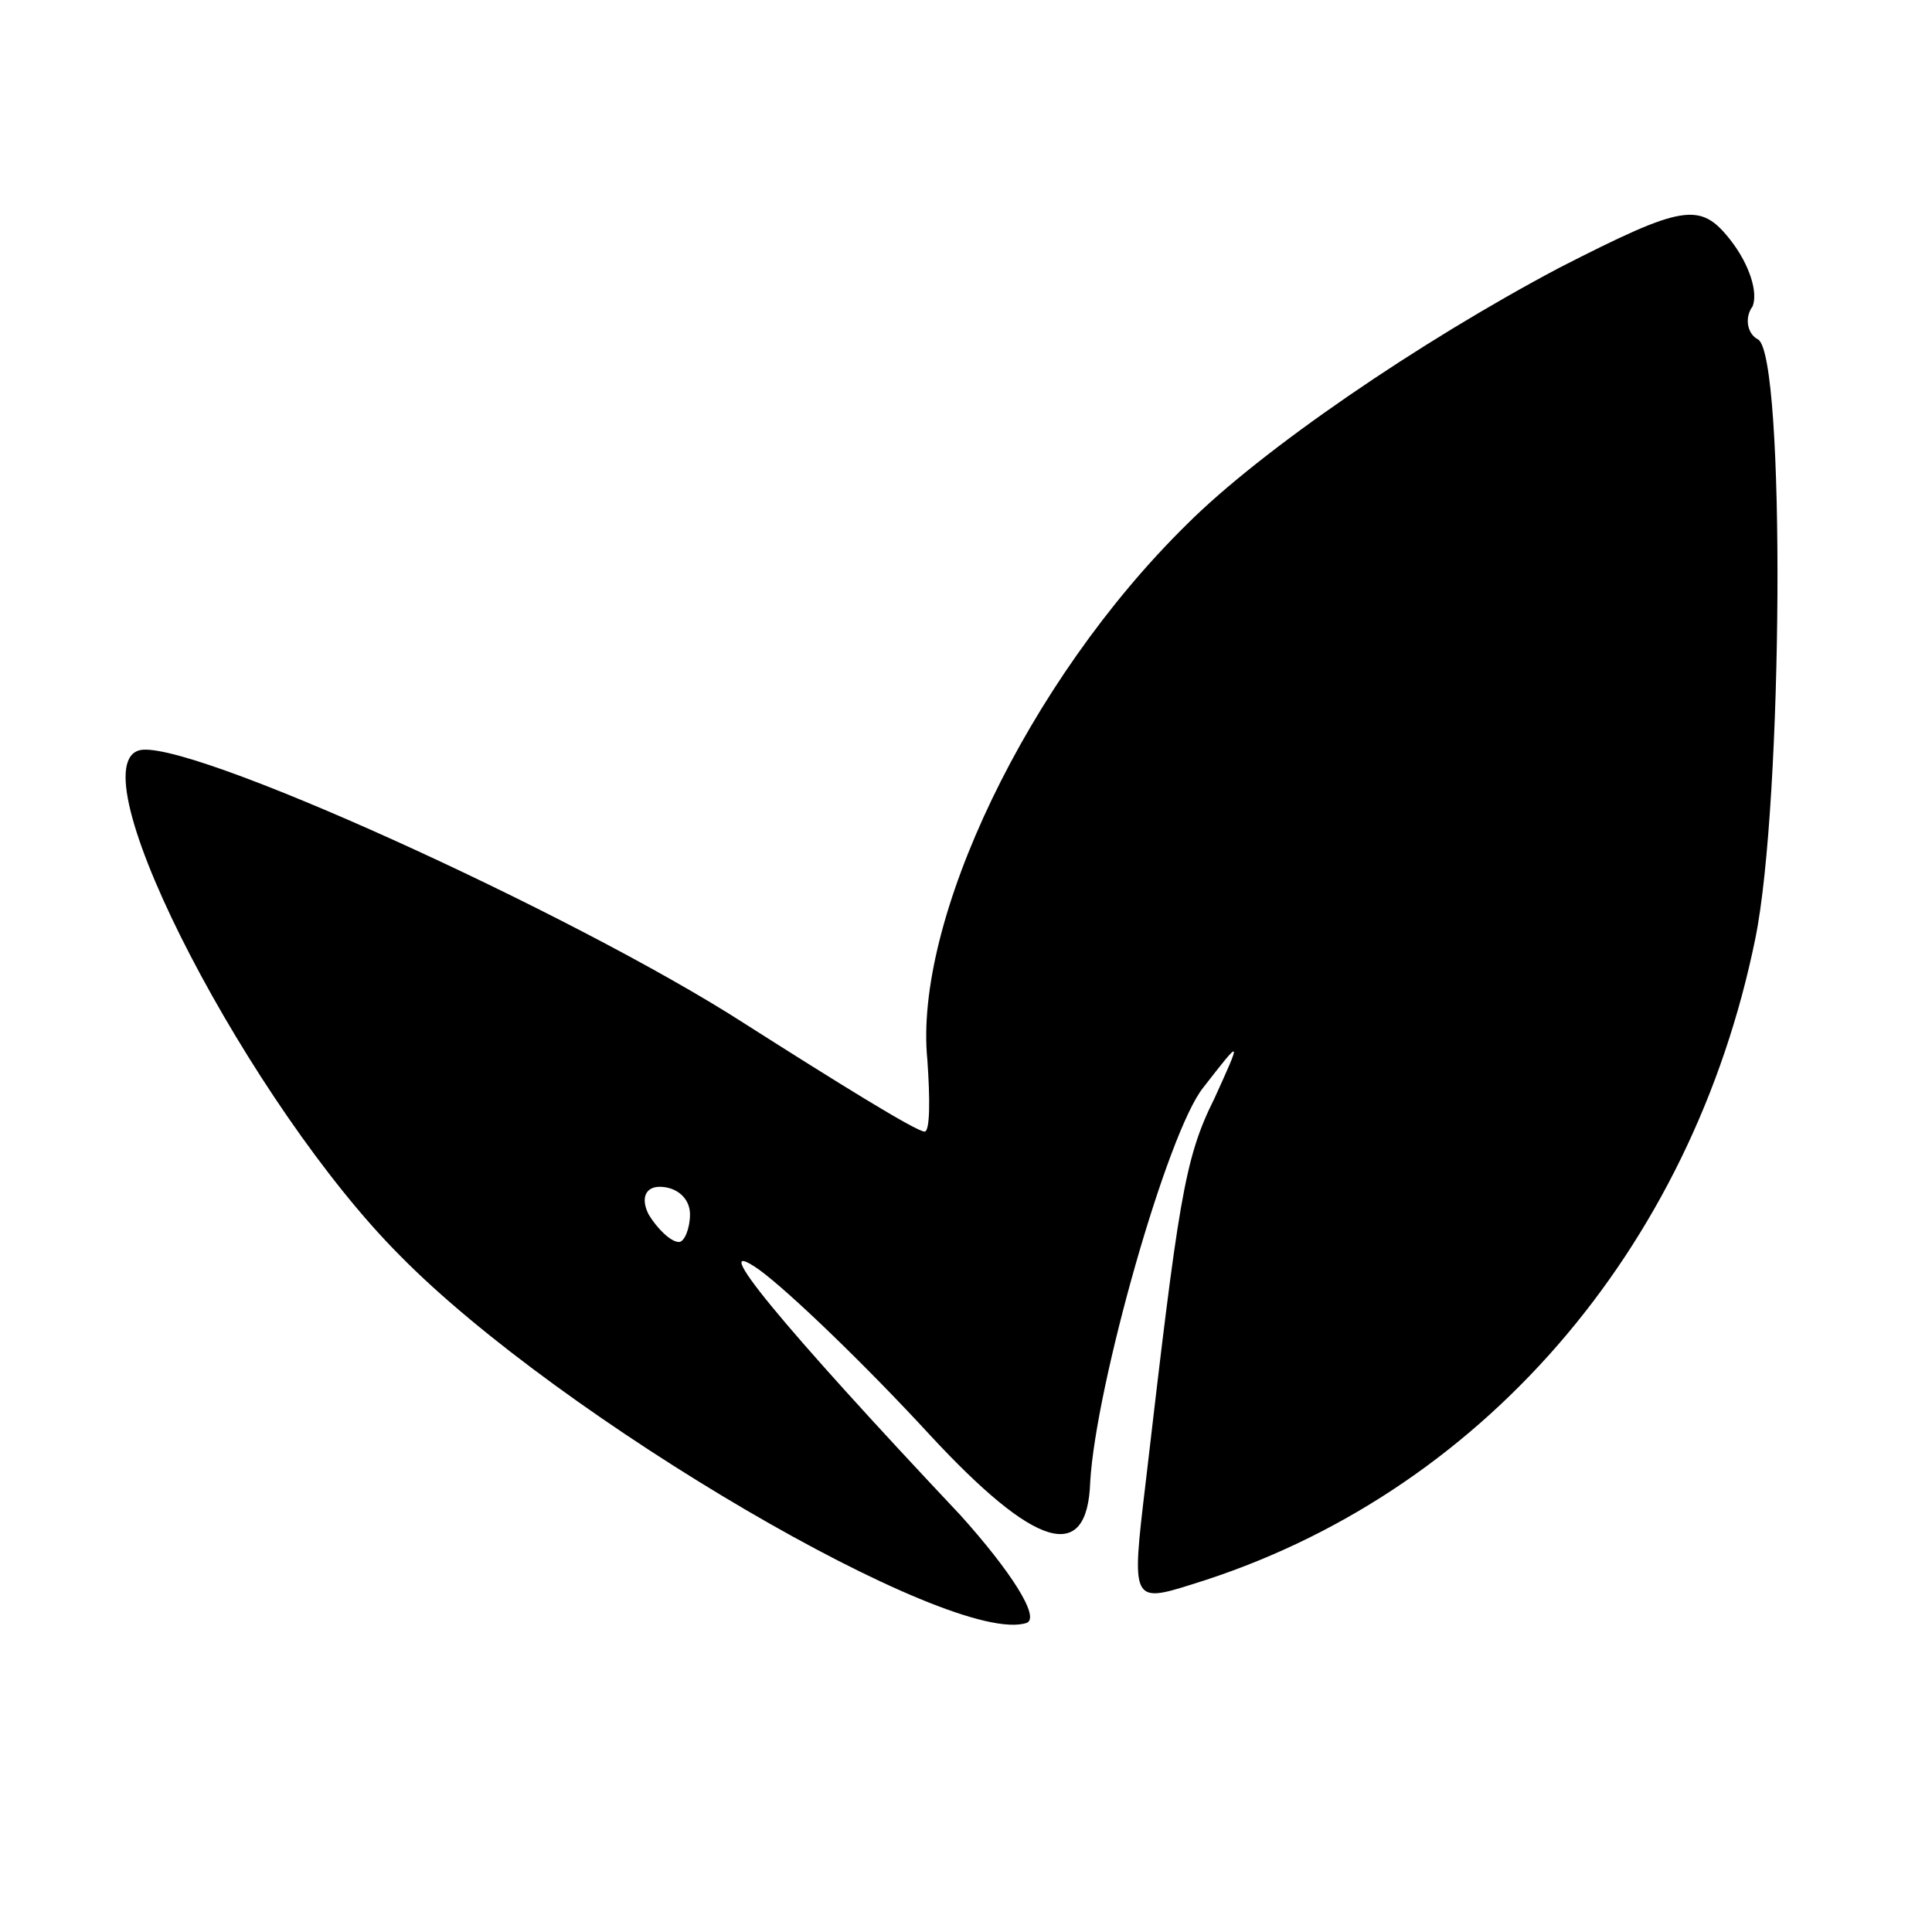 <?xml version="1.0" standalone="no"?>
<!DOCTYPE svg PUBLIC "-//W3C//DTD SVG 20010904//EN"
 "http://www.w3.org/TR/2001/REC-SVG-20010904/DTD/svg10.dtd">
<svg version="1.0" xmlns="http://www.w3.org/2000/svg"
 width="70pt" height="70pt" viewBox="0 0 70 70"
 preserveAspectRatio="xMidYMid meet">
<g transform="translate(0,70) scale(0.1,-0.1)"
fill="#000000" stroke="none">
<path d="M565 603 c-51 -27 -108 -66 -135 -93 -58 -57 -99 -144 -94 -194 1
-14 1 -26 -1 -26 -3 0 -32 18 -65 39 -62 40 -205 105 -220 99 -22 -8 41 -129
95 -183 58 -59 200 -142 227 -133 5 2 -6 19 -24 39 -65 69 -93 103 -73 89 11
-8 39 -35 62 -60 38 -41 57 -47 58 -17 2 35 28 127 41 143 14 18 14 18 4 -4
-11 -22 -13 -37 -25 -140 -5 -42 -5 -43 17 -36 104 32 181 121 204 234 10 49
11 211 1 217 -4 2 -5 8 -2 12 2 5 -1 15 -8 24 -11 14 -17 13 -62 -10z m-315
-343 c0 -5 -2 -10 -4 -10 -3 0 -8 5 -11 10 -3 6 -1 10 4 10 6 0 11 -4 11 -10z"/>
</g>
</svg>
